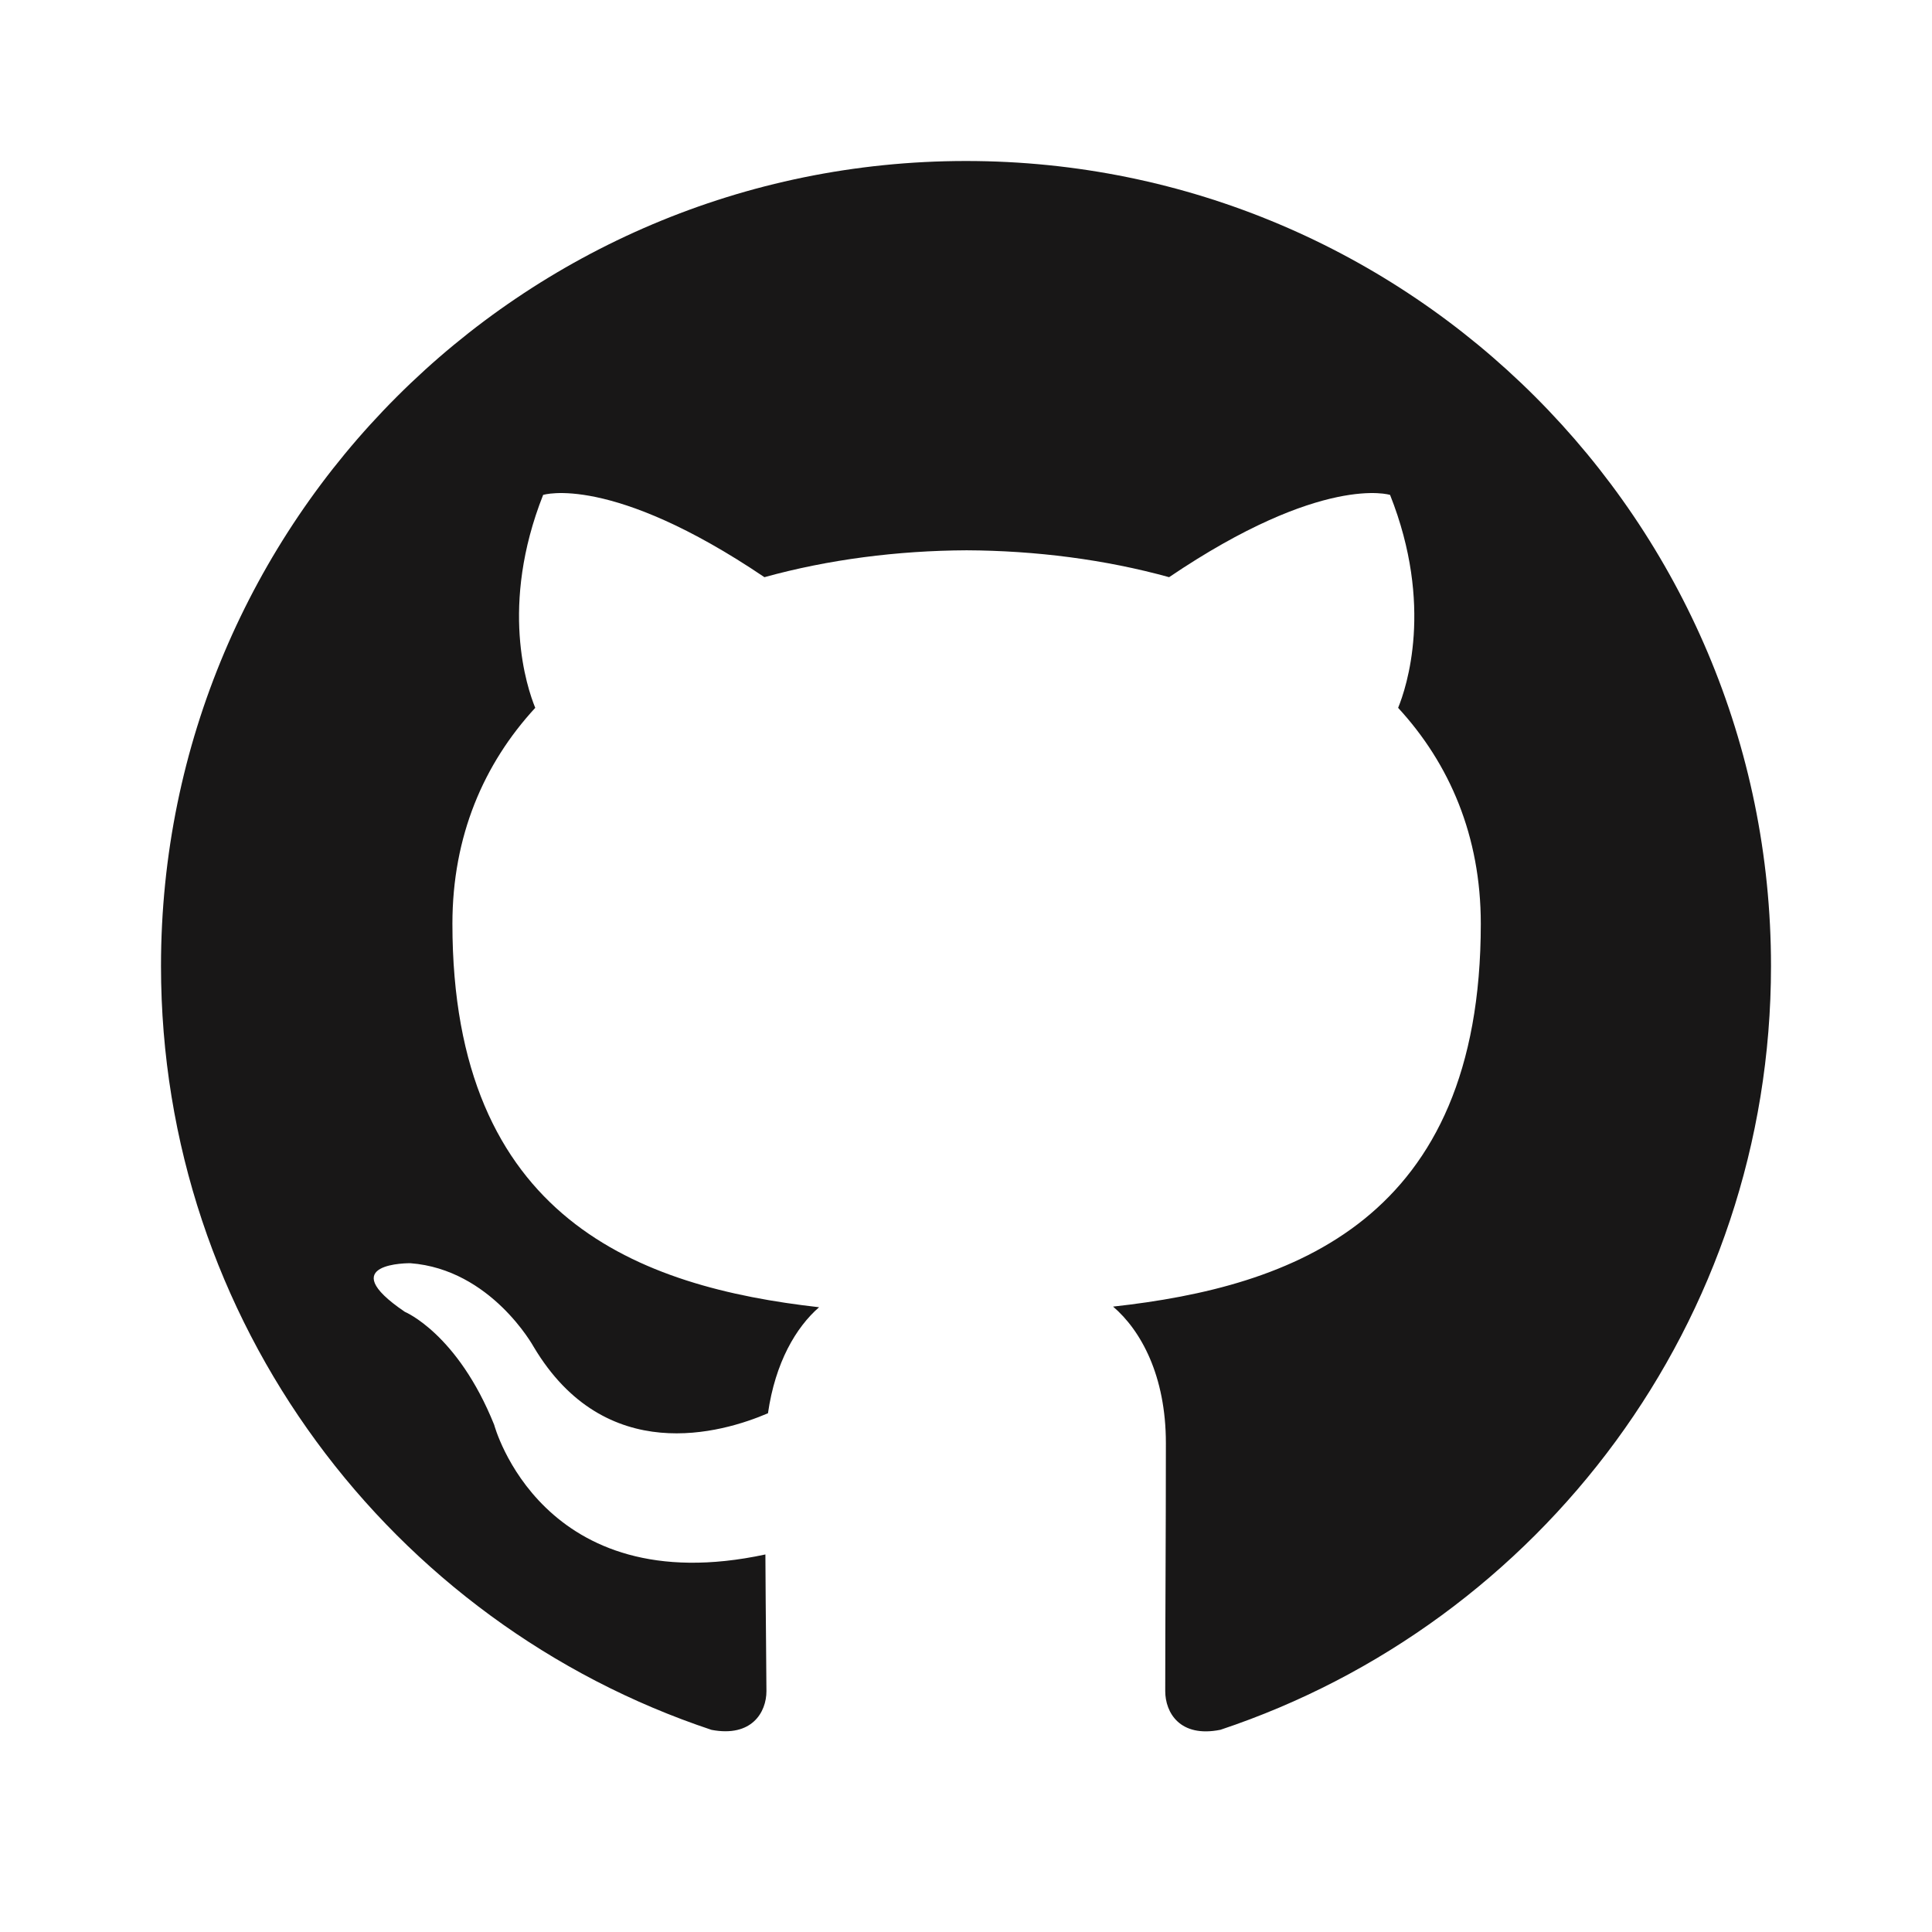<?xml version="1.0" encoding="UTF-8"?>
<svg width="24px" height="24px" viewBox="0 0 24 24" version="1.1" xmlns="http://www.w3.org/2000/svg">
    <g stroke="none" stroke-width="1" fill="none" fill-rule="evenodd">
        <path d="M12,2 C6.477,2 2,6.477 2,12 C2,16.418 4.865,20.166 8.839,21.489 C9.339,21.584 9.521,21.27 9.521,21.008 C9.521,20.772 9.512,20.139 9.508,19.31 C6.726,19.908 6.139,17.7 6.139,17.7 C5.684,16.567 5.029,16.296 5.029,16.296 C4.121,15.68 5.097,15.692 5.097,15.692 C6.101,15.768 6.629,16.73 6.629,16.73 C7.521,18.229 8.97,17.8 9.54,17.556 C9.631,16.923 9.889,16.488 10.175,16.239 C7.954,15.988 5.62,15.151 5.62,11.475 C5.62,10.386 6.009,9.488 6.649,8.793 C6.546,8.541 6.203,7.524 6.747,6.148 C6.747,6.148 7.586,5.88 9.496,7.17 C10.29,6.95 11.15,6.84 12.008,6.836 C12.866,6.84 13.728,6.95 14.523,7.17 C16.43,5.88 17.268,6.148 17.268,6.148 C17.814,7.524 17.471,8.541 17.368,8.793 C18.008,9.488 18.395,10.386 18.395,11.475 C18.395,15.163 16.056,15.985 13.827,16.231 C14.172,16.526 14.483,17.088 14.483,17.927 C14.483,19.116 14.475,20.065 14.475,21.008 C14.475,21.272 14.655,21.59 15.161,21.488 C19.137,20.163 22,16.416 22,12 C22,6.477 17.523,2 12,2 Z" fill="#181717"/>
    </g>
</svg> 